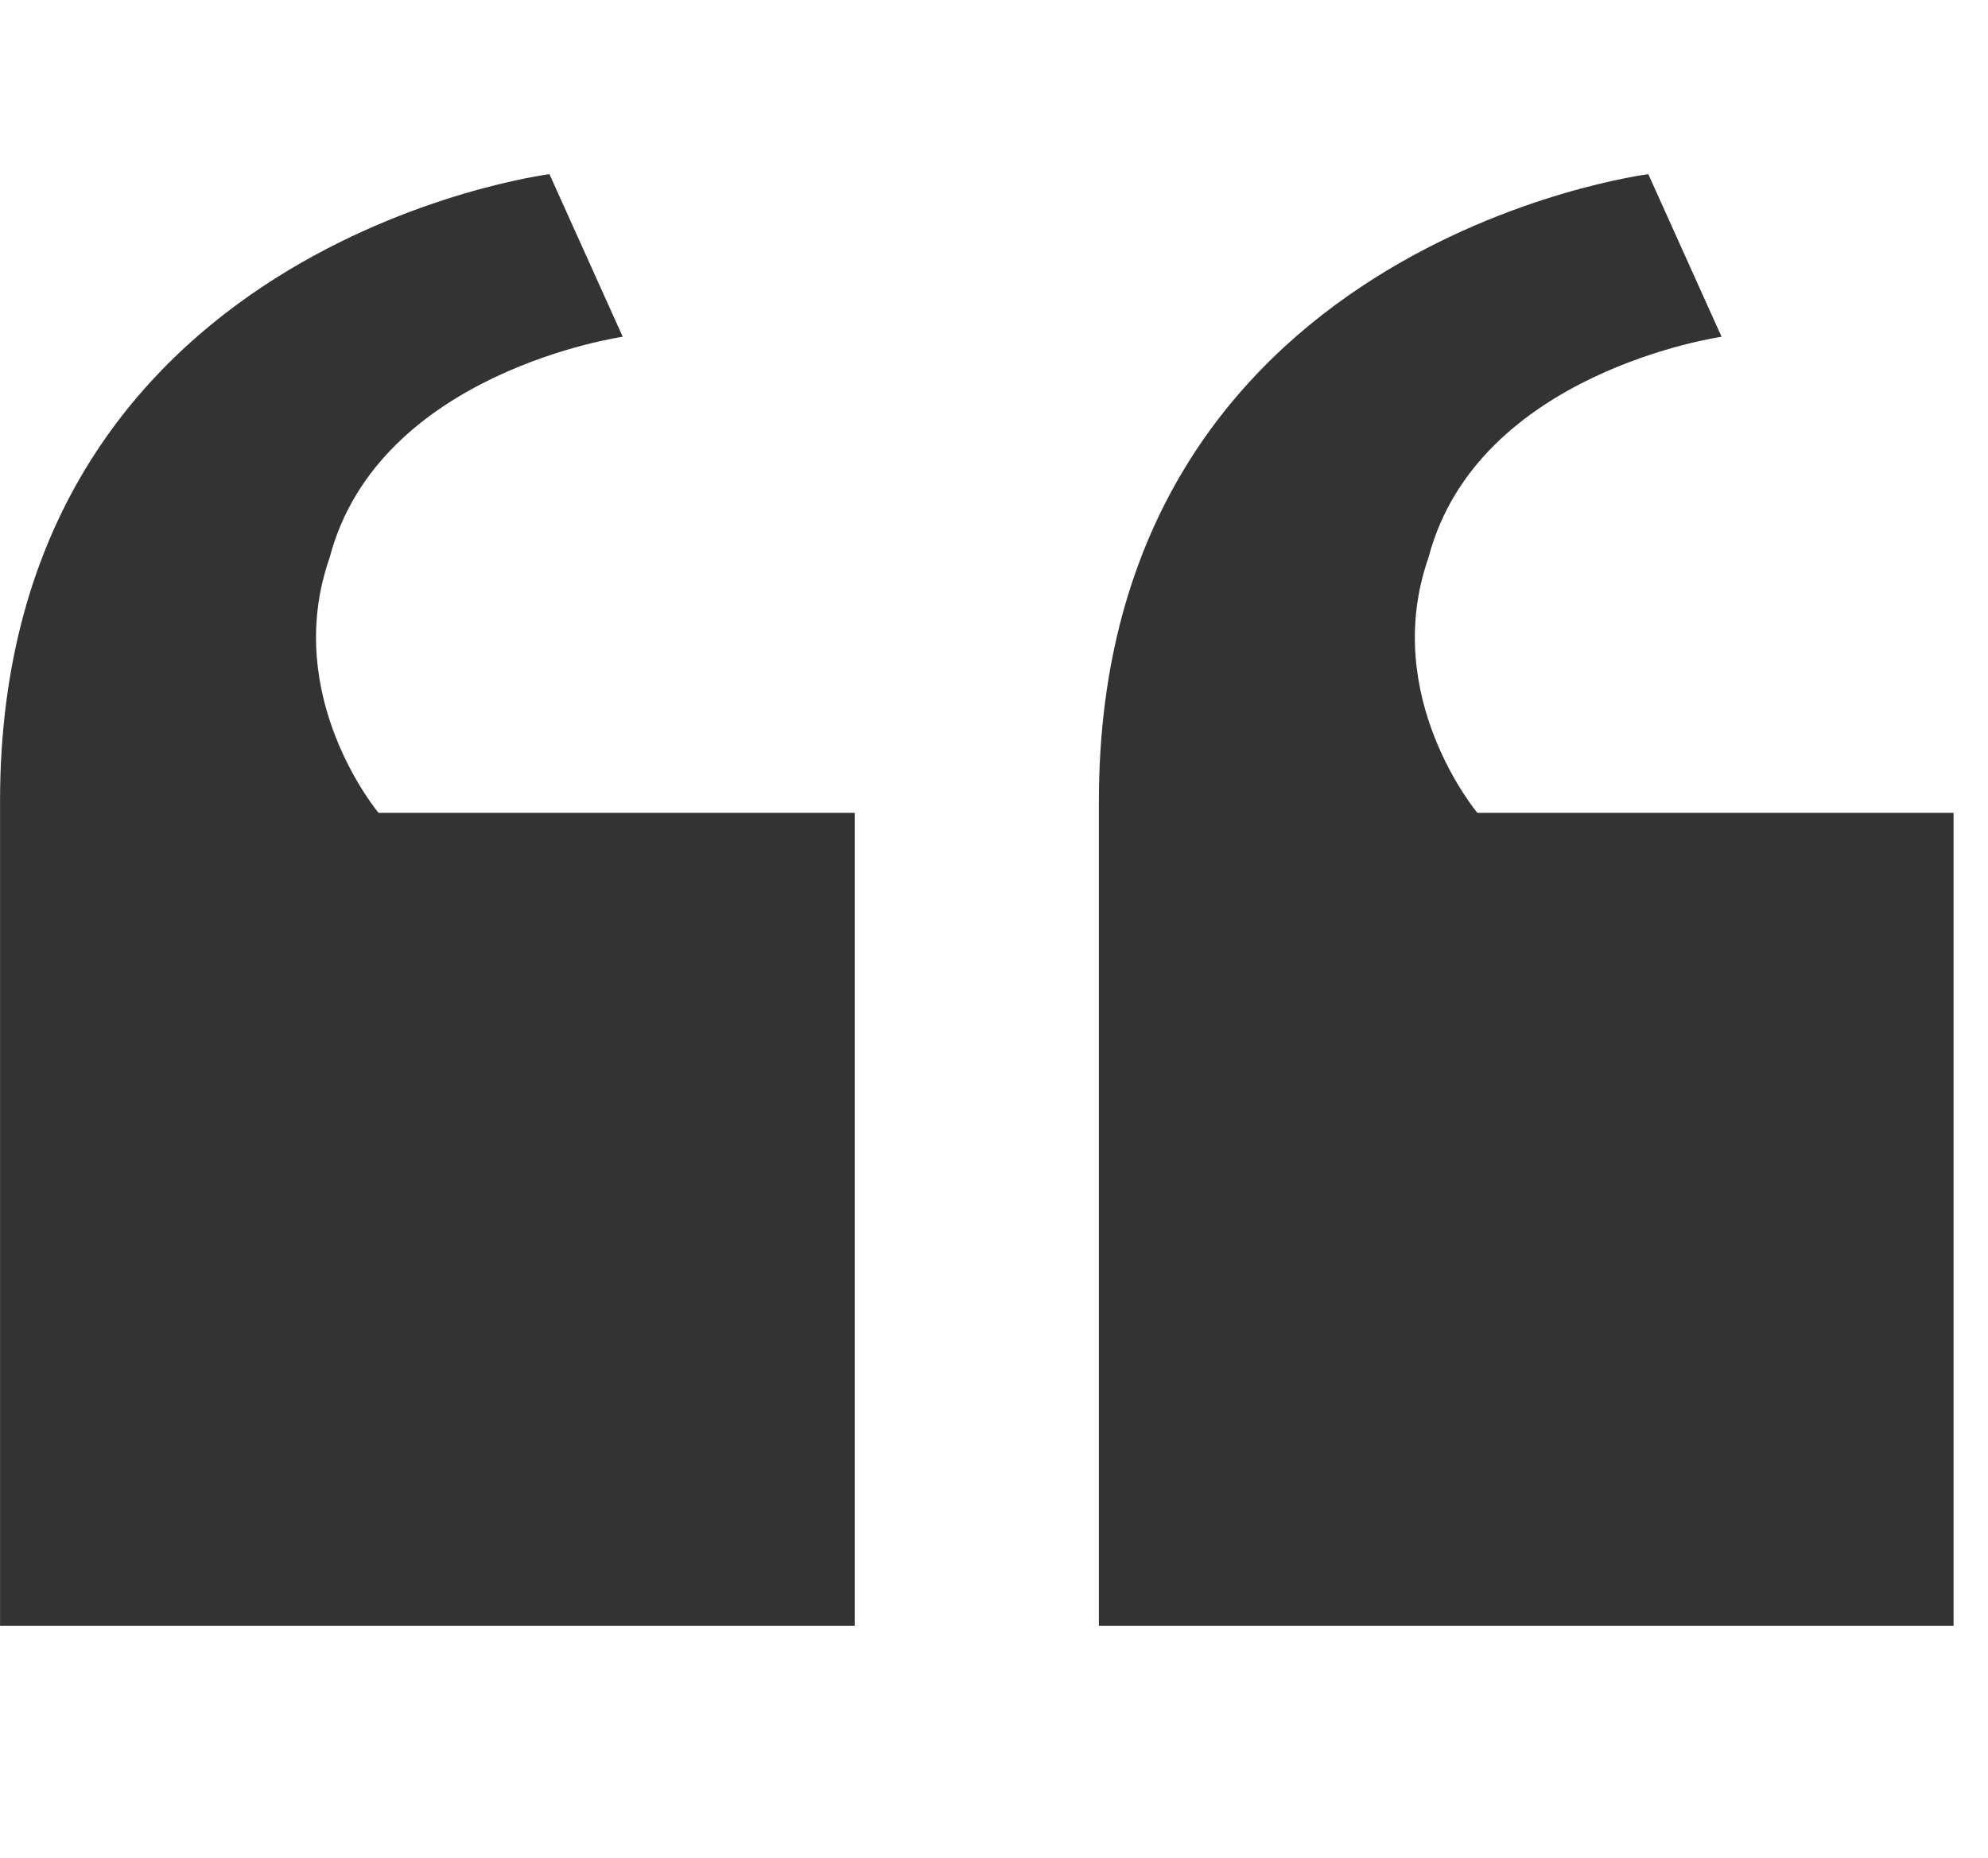<svg width="46" height="43" viewBox="0 0 46 43" fill="none" xmlns="http://www.w3.org/2000/svg">
<g clip-path="url(#clip0_1100_7569)">
<path d="M19.777 18.812V37.625H0.001V18.544C0.001 5.644 12.714 4.031 12.714 4.031L14.409 7.794C14.409 7.794 8.759 8.6 7.629 12.9C6.499 16.125 8.759 18.812 8.759 18.812H19.777Z" fill="#333333"/>
<path d="M45.203 18.812V37.625H25.427V18.544C25.427 5.644 38.14 4.031 38.14 4.031L39.835 7.794C39.835 7.794 34.185 8.6 33.055 12.9C31.924 16.125 34.185 18.812 34.185 18.812H45.203Z" fill="#333333"/>
</g>
<defs>
<clipPath id="clip0_1100_7569">
<rect width="45.204" height="43" fill="white" transform="matrix(-1 0 0 -1 45.203 43)"/>
</clipPath>
</defs>
</svg>
